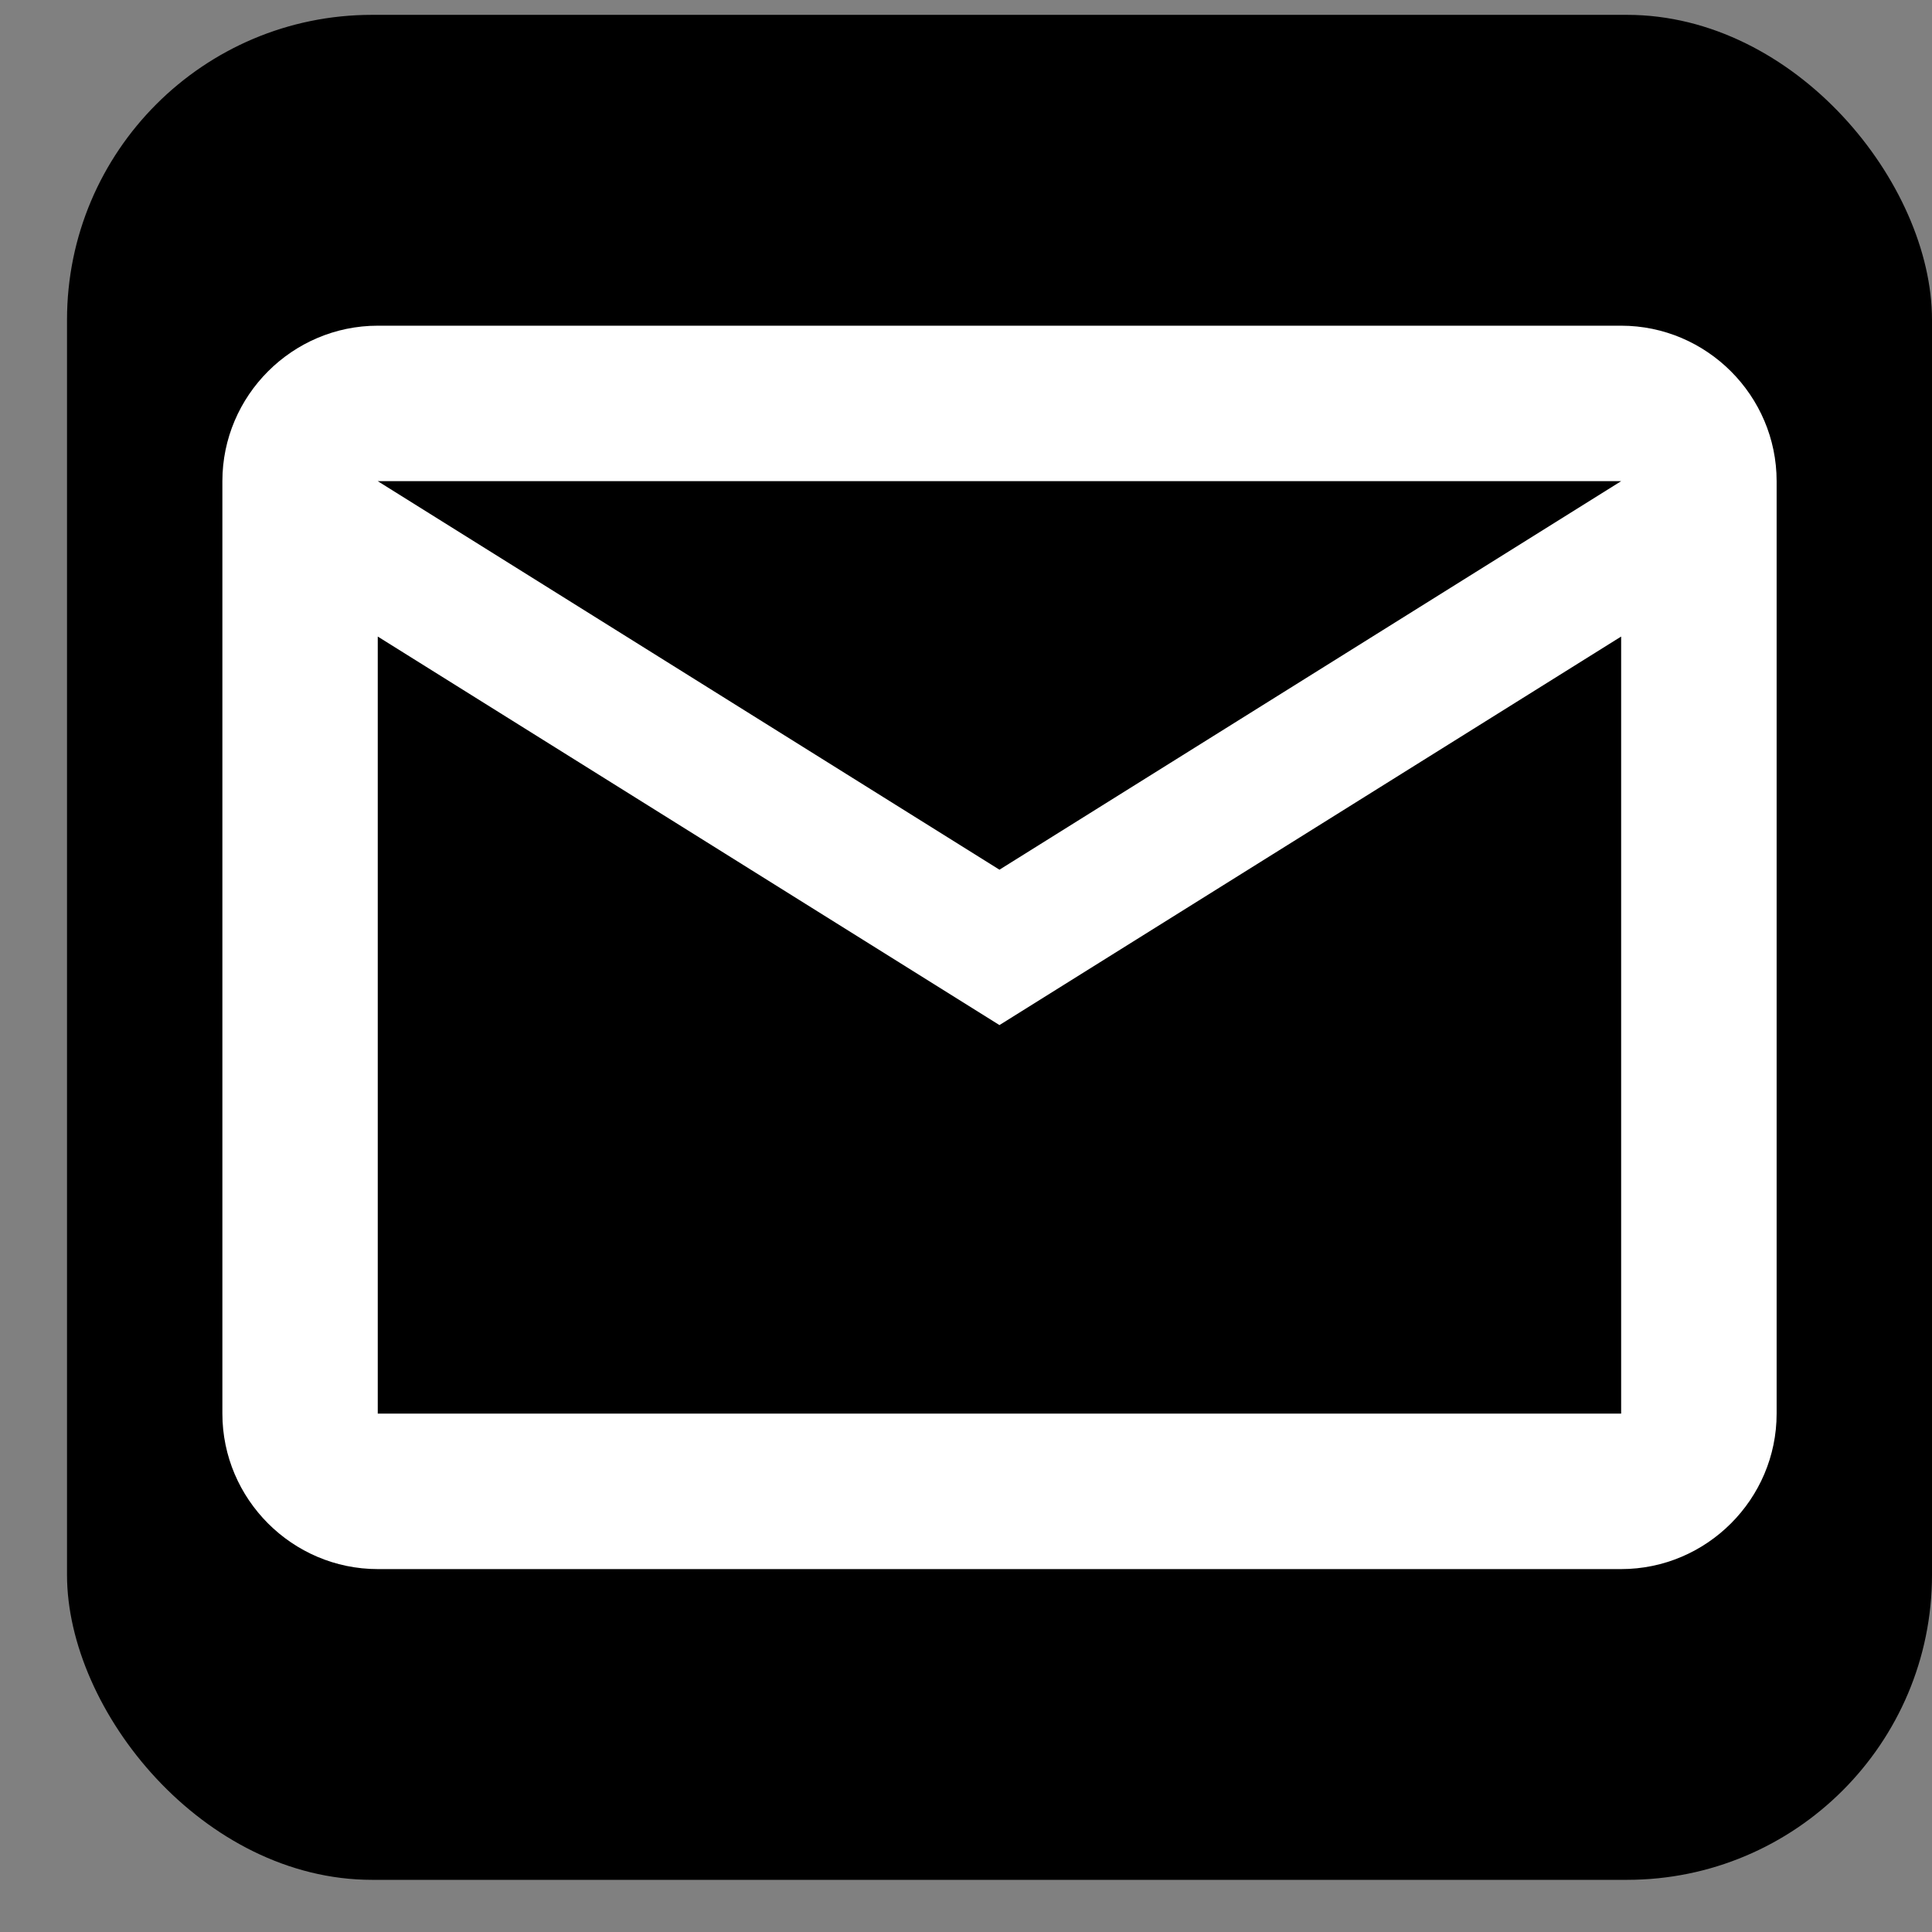 <svg width="19" height="19" viewBox="0 0 19 19" fill="none" xmlns="http://www.w3.org/2000/svg">
<rect x="0" y="0" width="19" height="19" fill="#808080" stroke="none"/>
<rect x="0.659" y="0.146" width="18.341" height="18.341" rx="3" fill="black"/>
<path d="M17.472 4.732C17.472 3.891 16.784 3.203 15.943 3.203H3.715C2.875 3.203 2.187 3.891 2.187 4.732V13.902C2.187 14.743 2.875 15.431 3.715 15.431H15.943C16.784 15.431 17.472 14.743 17.472 13.902V4.732ZM15.943 4.732L9.829 8.553L3.715 4.732H15.943ZM15.943 13.902H3.715V6.26L9.829 10.081L15.943 6.26V13.902Z" fill="white"/>
</svg>
